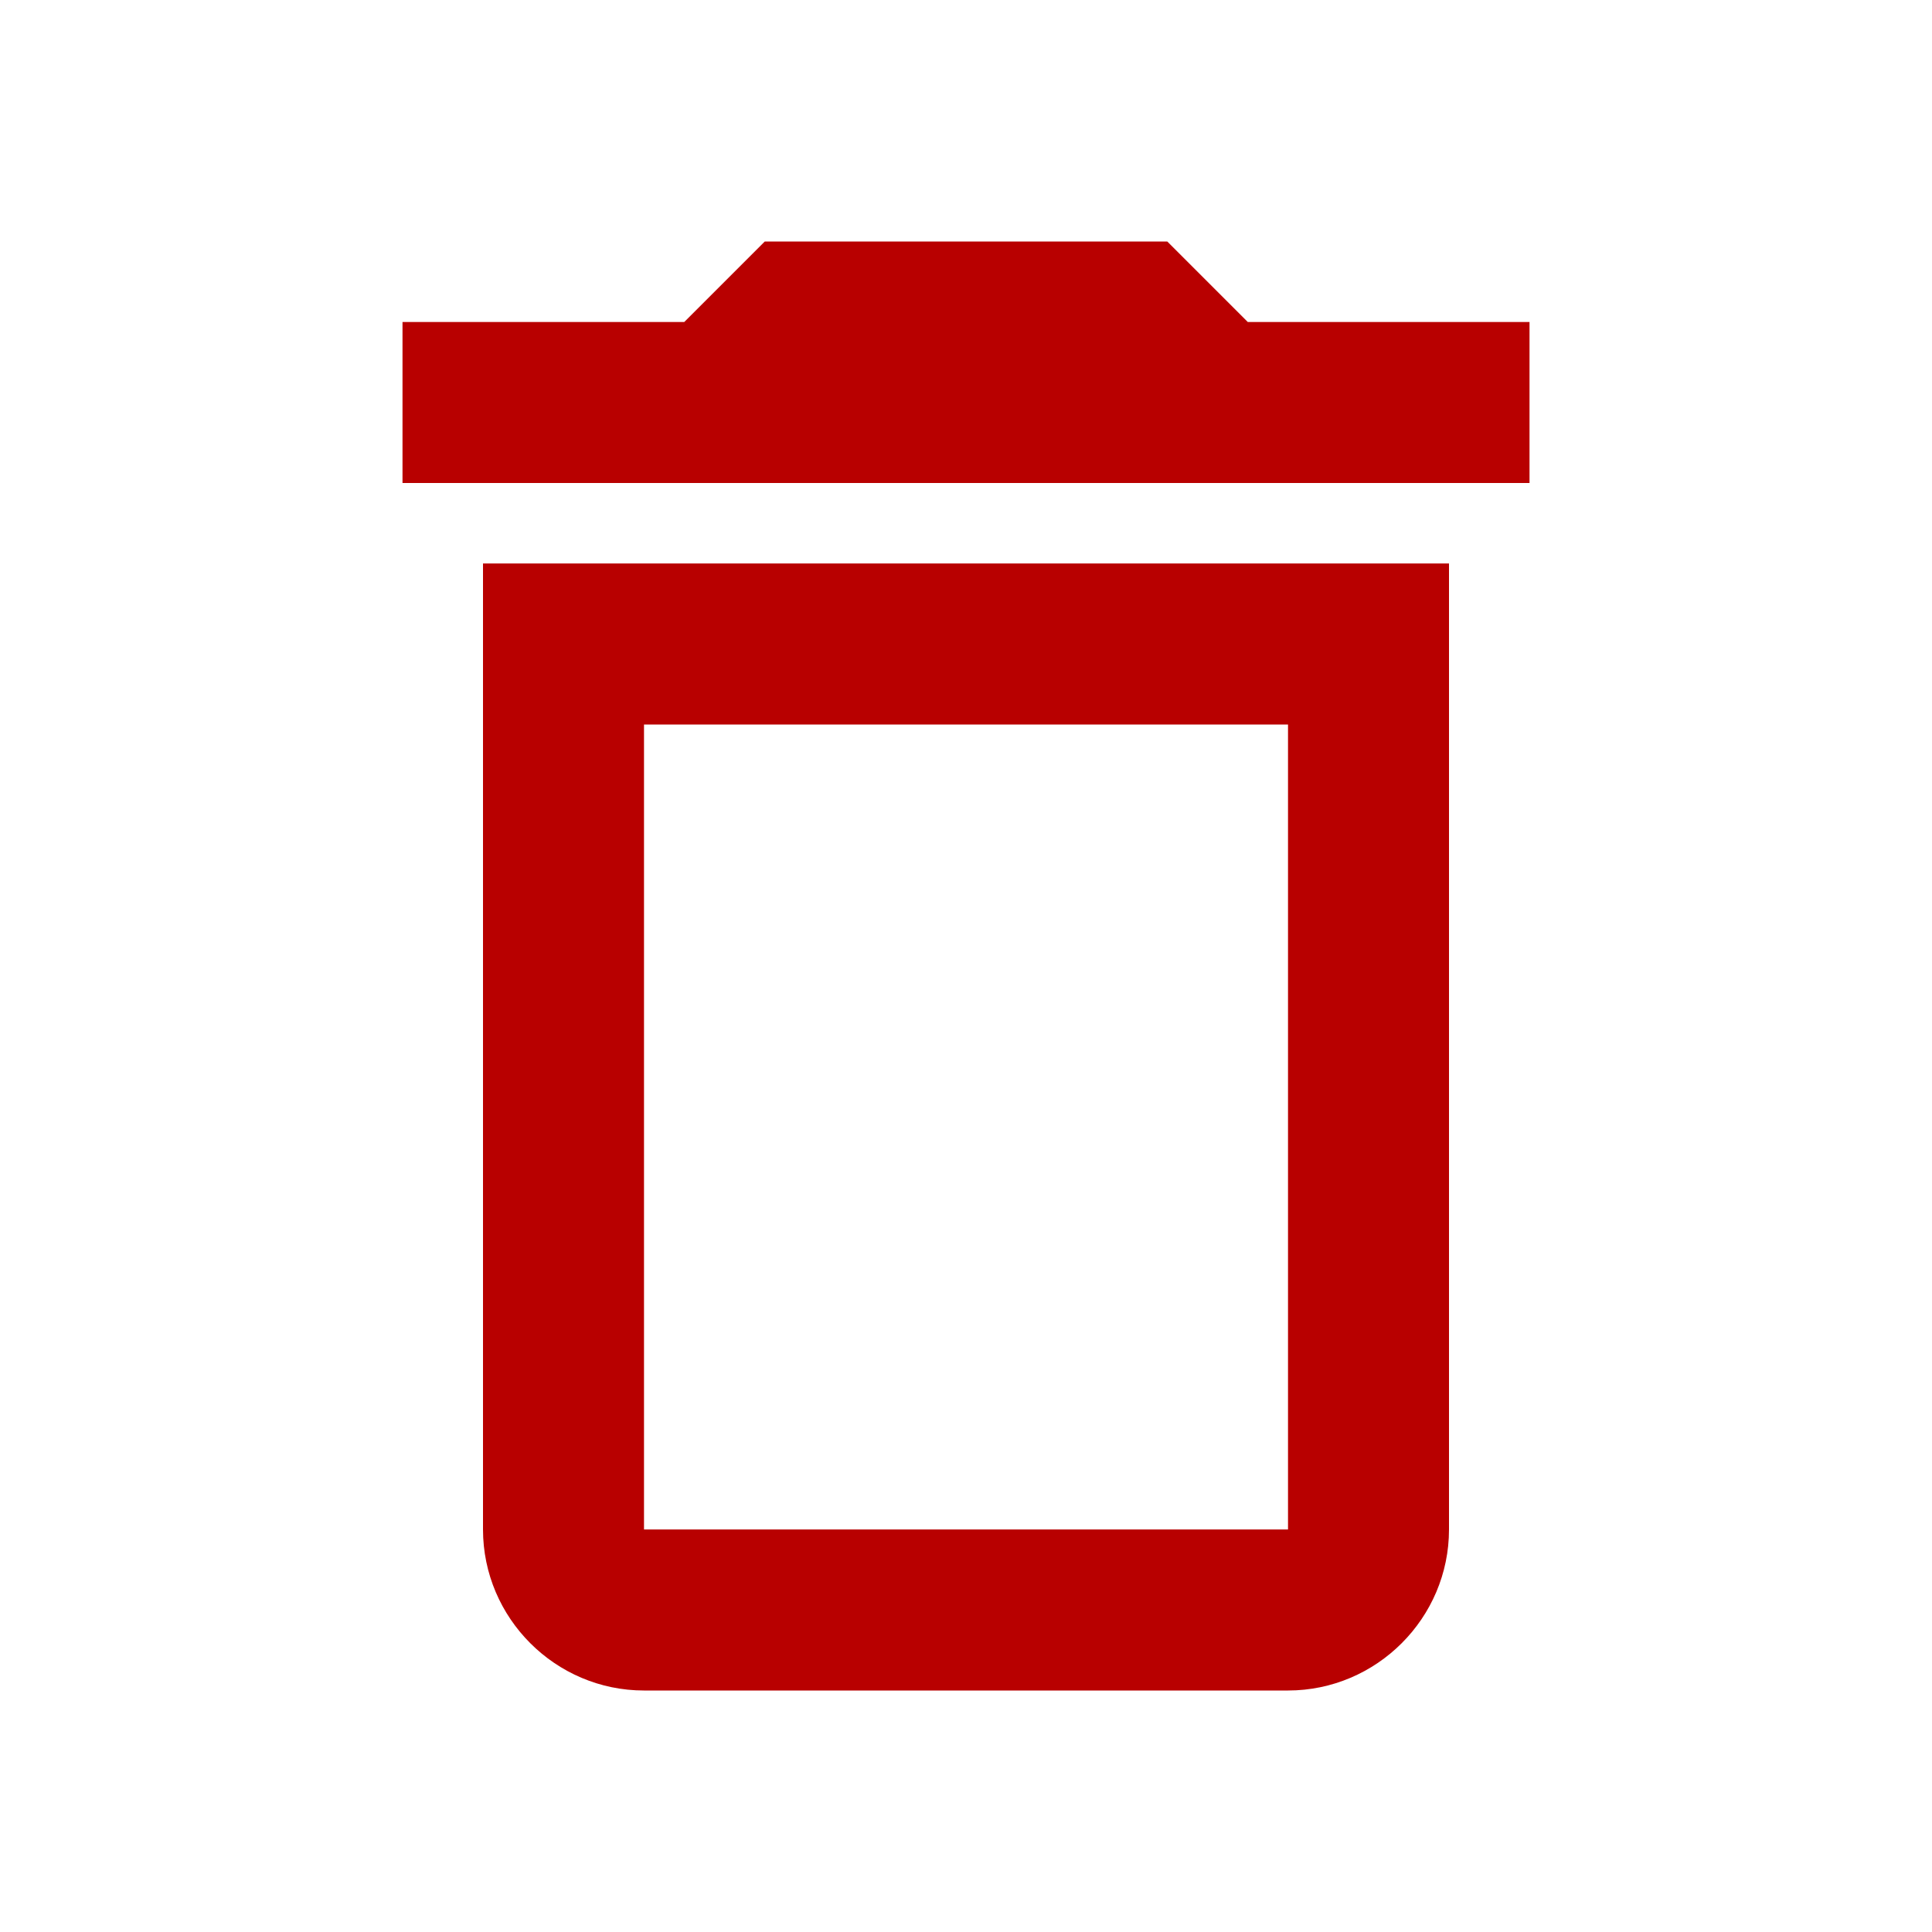 <svg width="80" height="80" viewBox="0 0 80 80" fill="none" xmlns="http://www.w3.org/2000/svg">
<path d="M53.334 30V63.333H26.667V30H53.334ZM48.334 10H31.667L28.334 13.333H16.667V20H63.334V13.333H51.667L48.334 10ZM60 23.333H20V63.333C20 67 23 70 26.667 70H53.334C57 70 60 67 60 63.333V23.333Z" fill="#B80000"/>
</svg>
